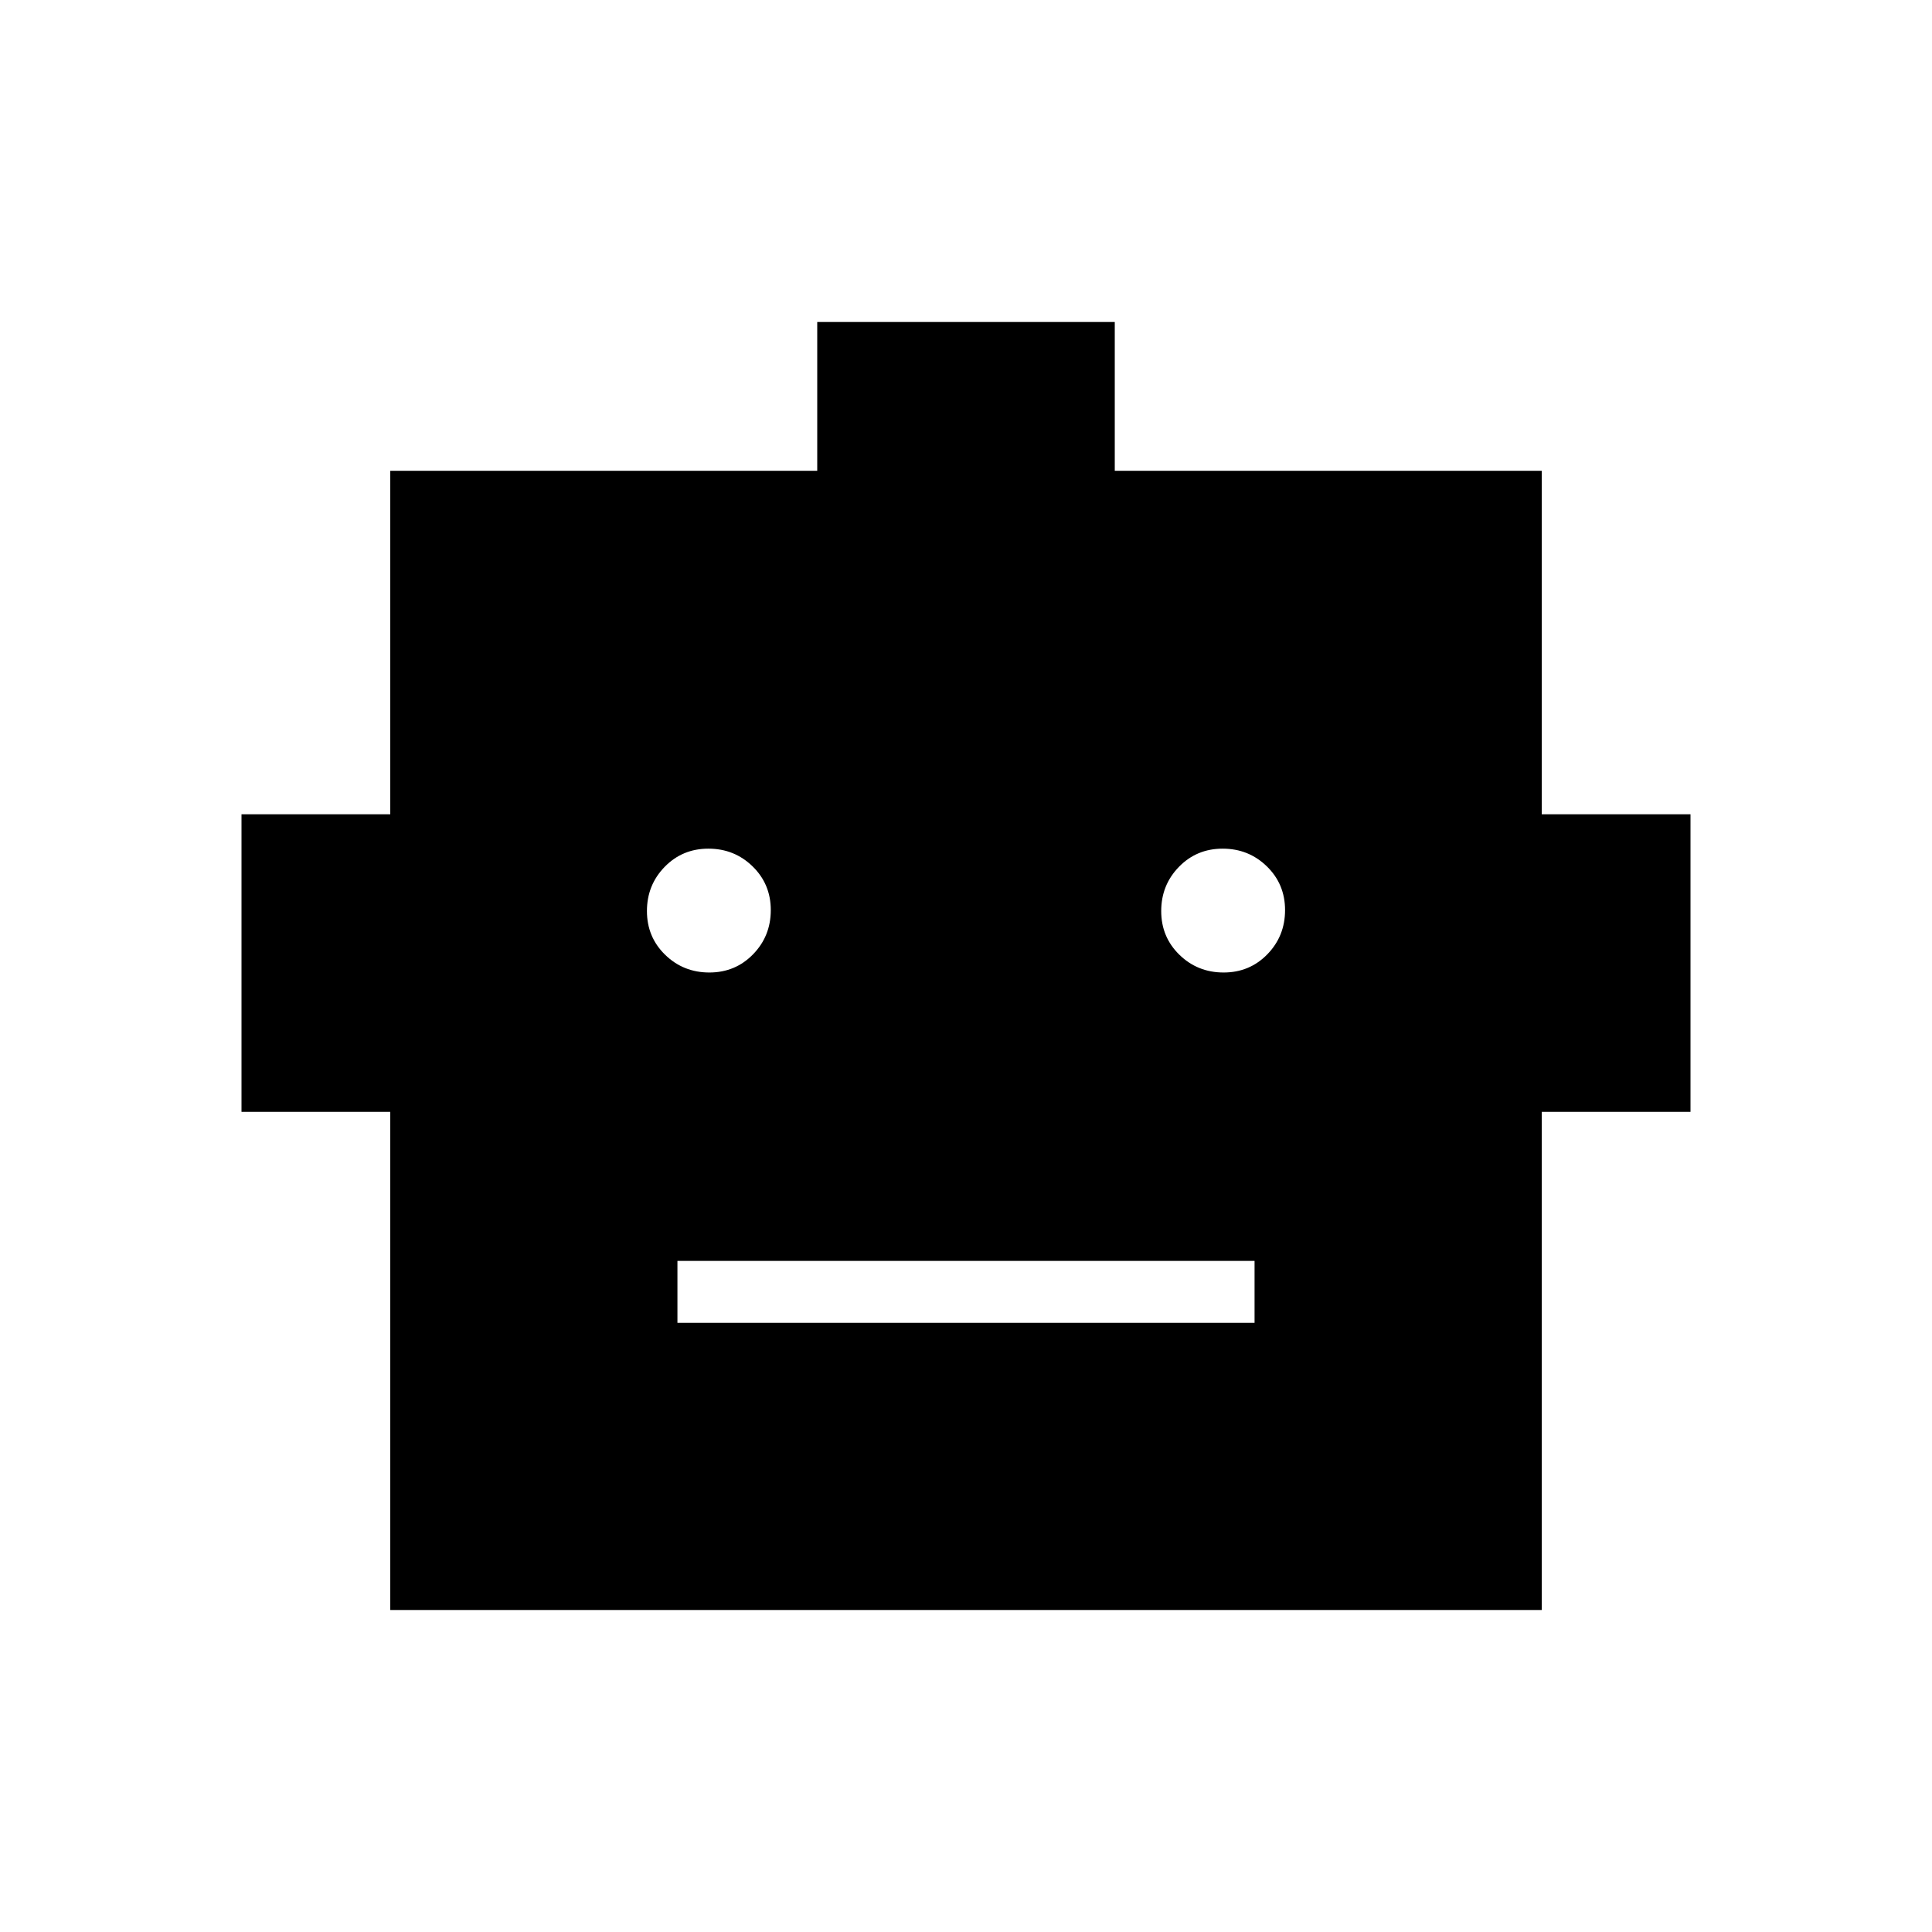 <svg xmlns="http://www.w3.org/2000/svg" width="48" height="48" viewBox="0 -960 960 960"><path d="M193.923-160v-247.538H120v-147.847h73.923v-170.692h212.154V-800h147.846v73.923h212.154v170.692H840v147.847h-73.923V-160H193.923Zm158.543-316.769q12.919 0 21.726-9.043Q383-494.855 383-507.774q0-12.918-9.043-21.726t-21.962-8.808q-12.918 0-21.726 9.043t-8.808 21.962q0 12.918 9.043 21.726t21.962 8.808Zm255.539 0q12.918 0 21.726-9.043t8.808-21.962q0-12.918-9.043-21.726t-21.962-8.808q-12.919 0-21.726 9.043Q577-520.222 577-507.303q0 12.918 9.043 21.726t21.962 8.808Zm-271.39 174.077h286.77v-30.77h-286.77v30.77Z"/></svg>